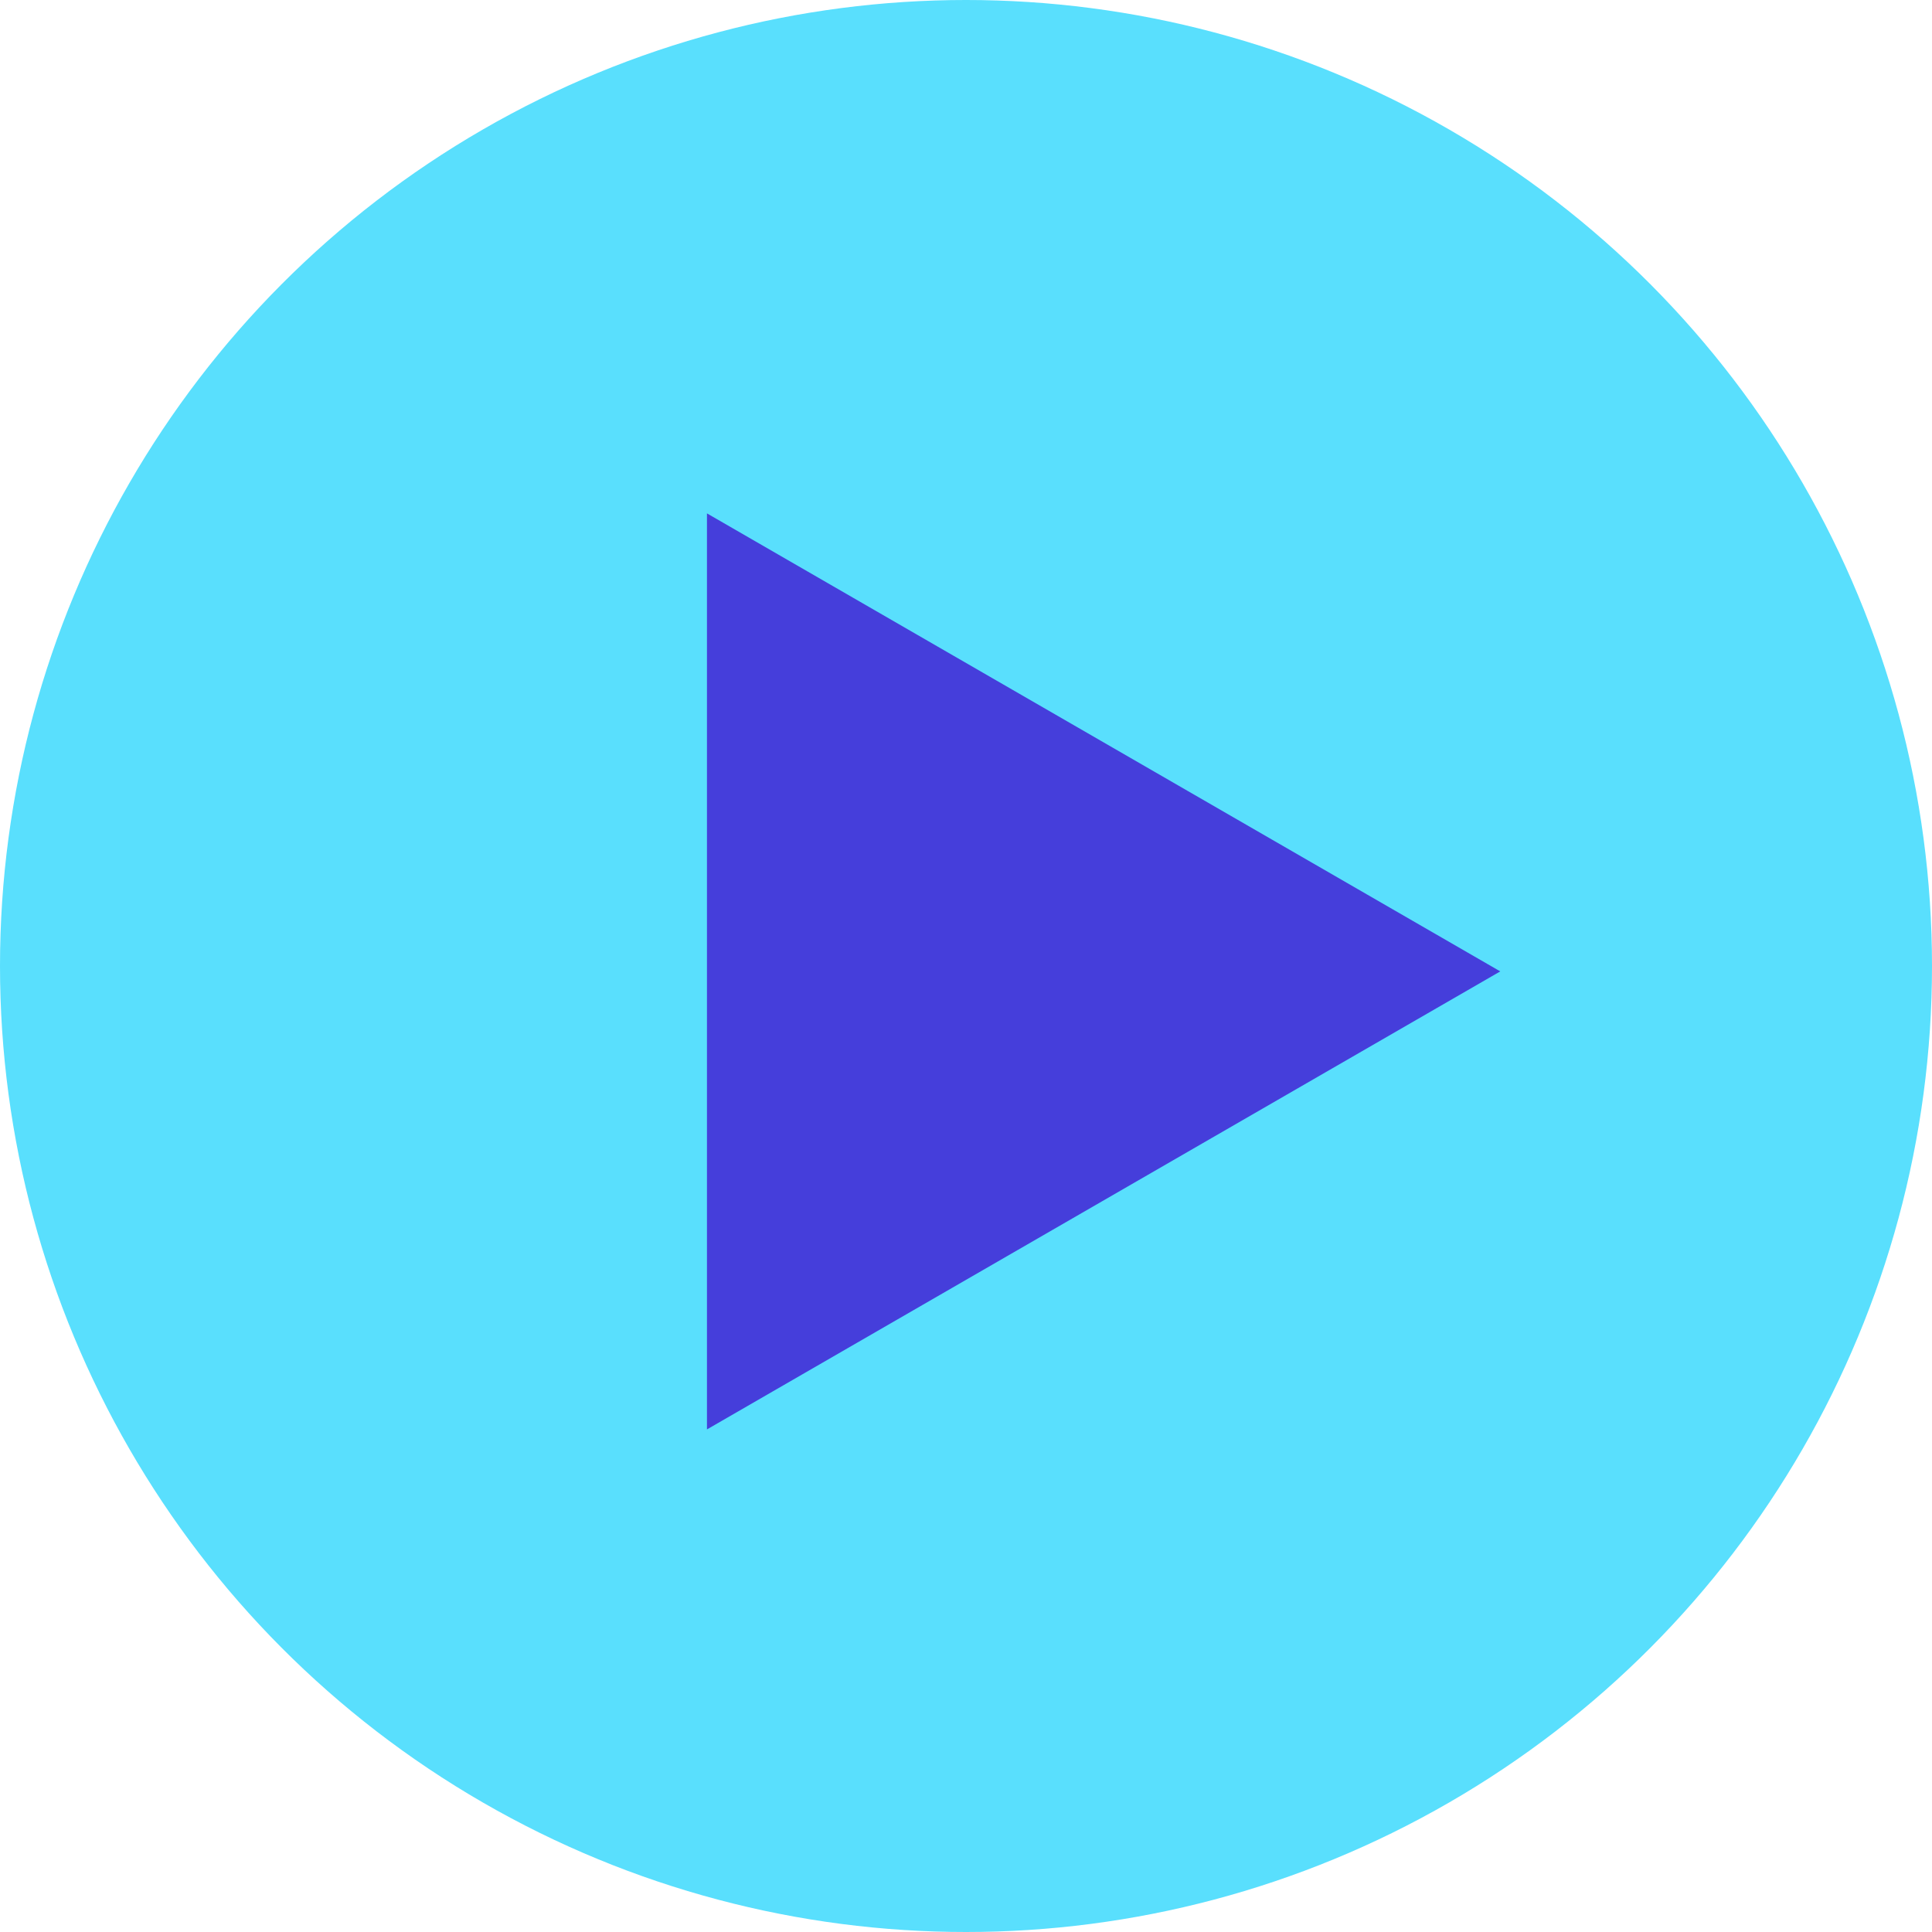 <svg width="179" height="179" viewBox="0 0 179 179" fill="none" xmlns="http://www.w3.org/2000/svg">
<circle cx="89.5" cy="89.5" r="89.5" fill="#59DFFD"/>
<path d="M139 90L65.5 132.435L65.5 47.565L139 90Z" fill="#453EDB"/>
</svg>
